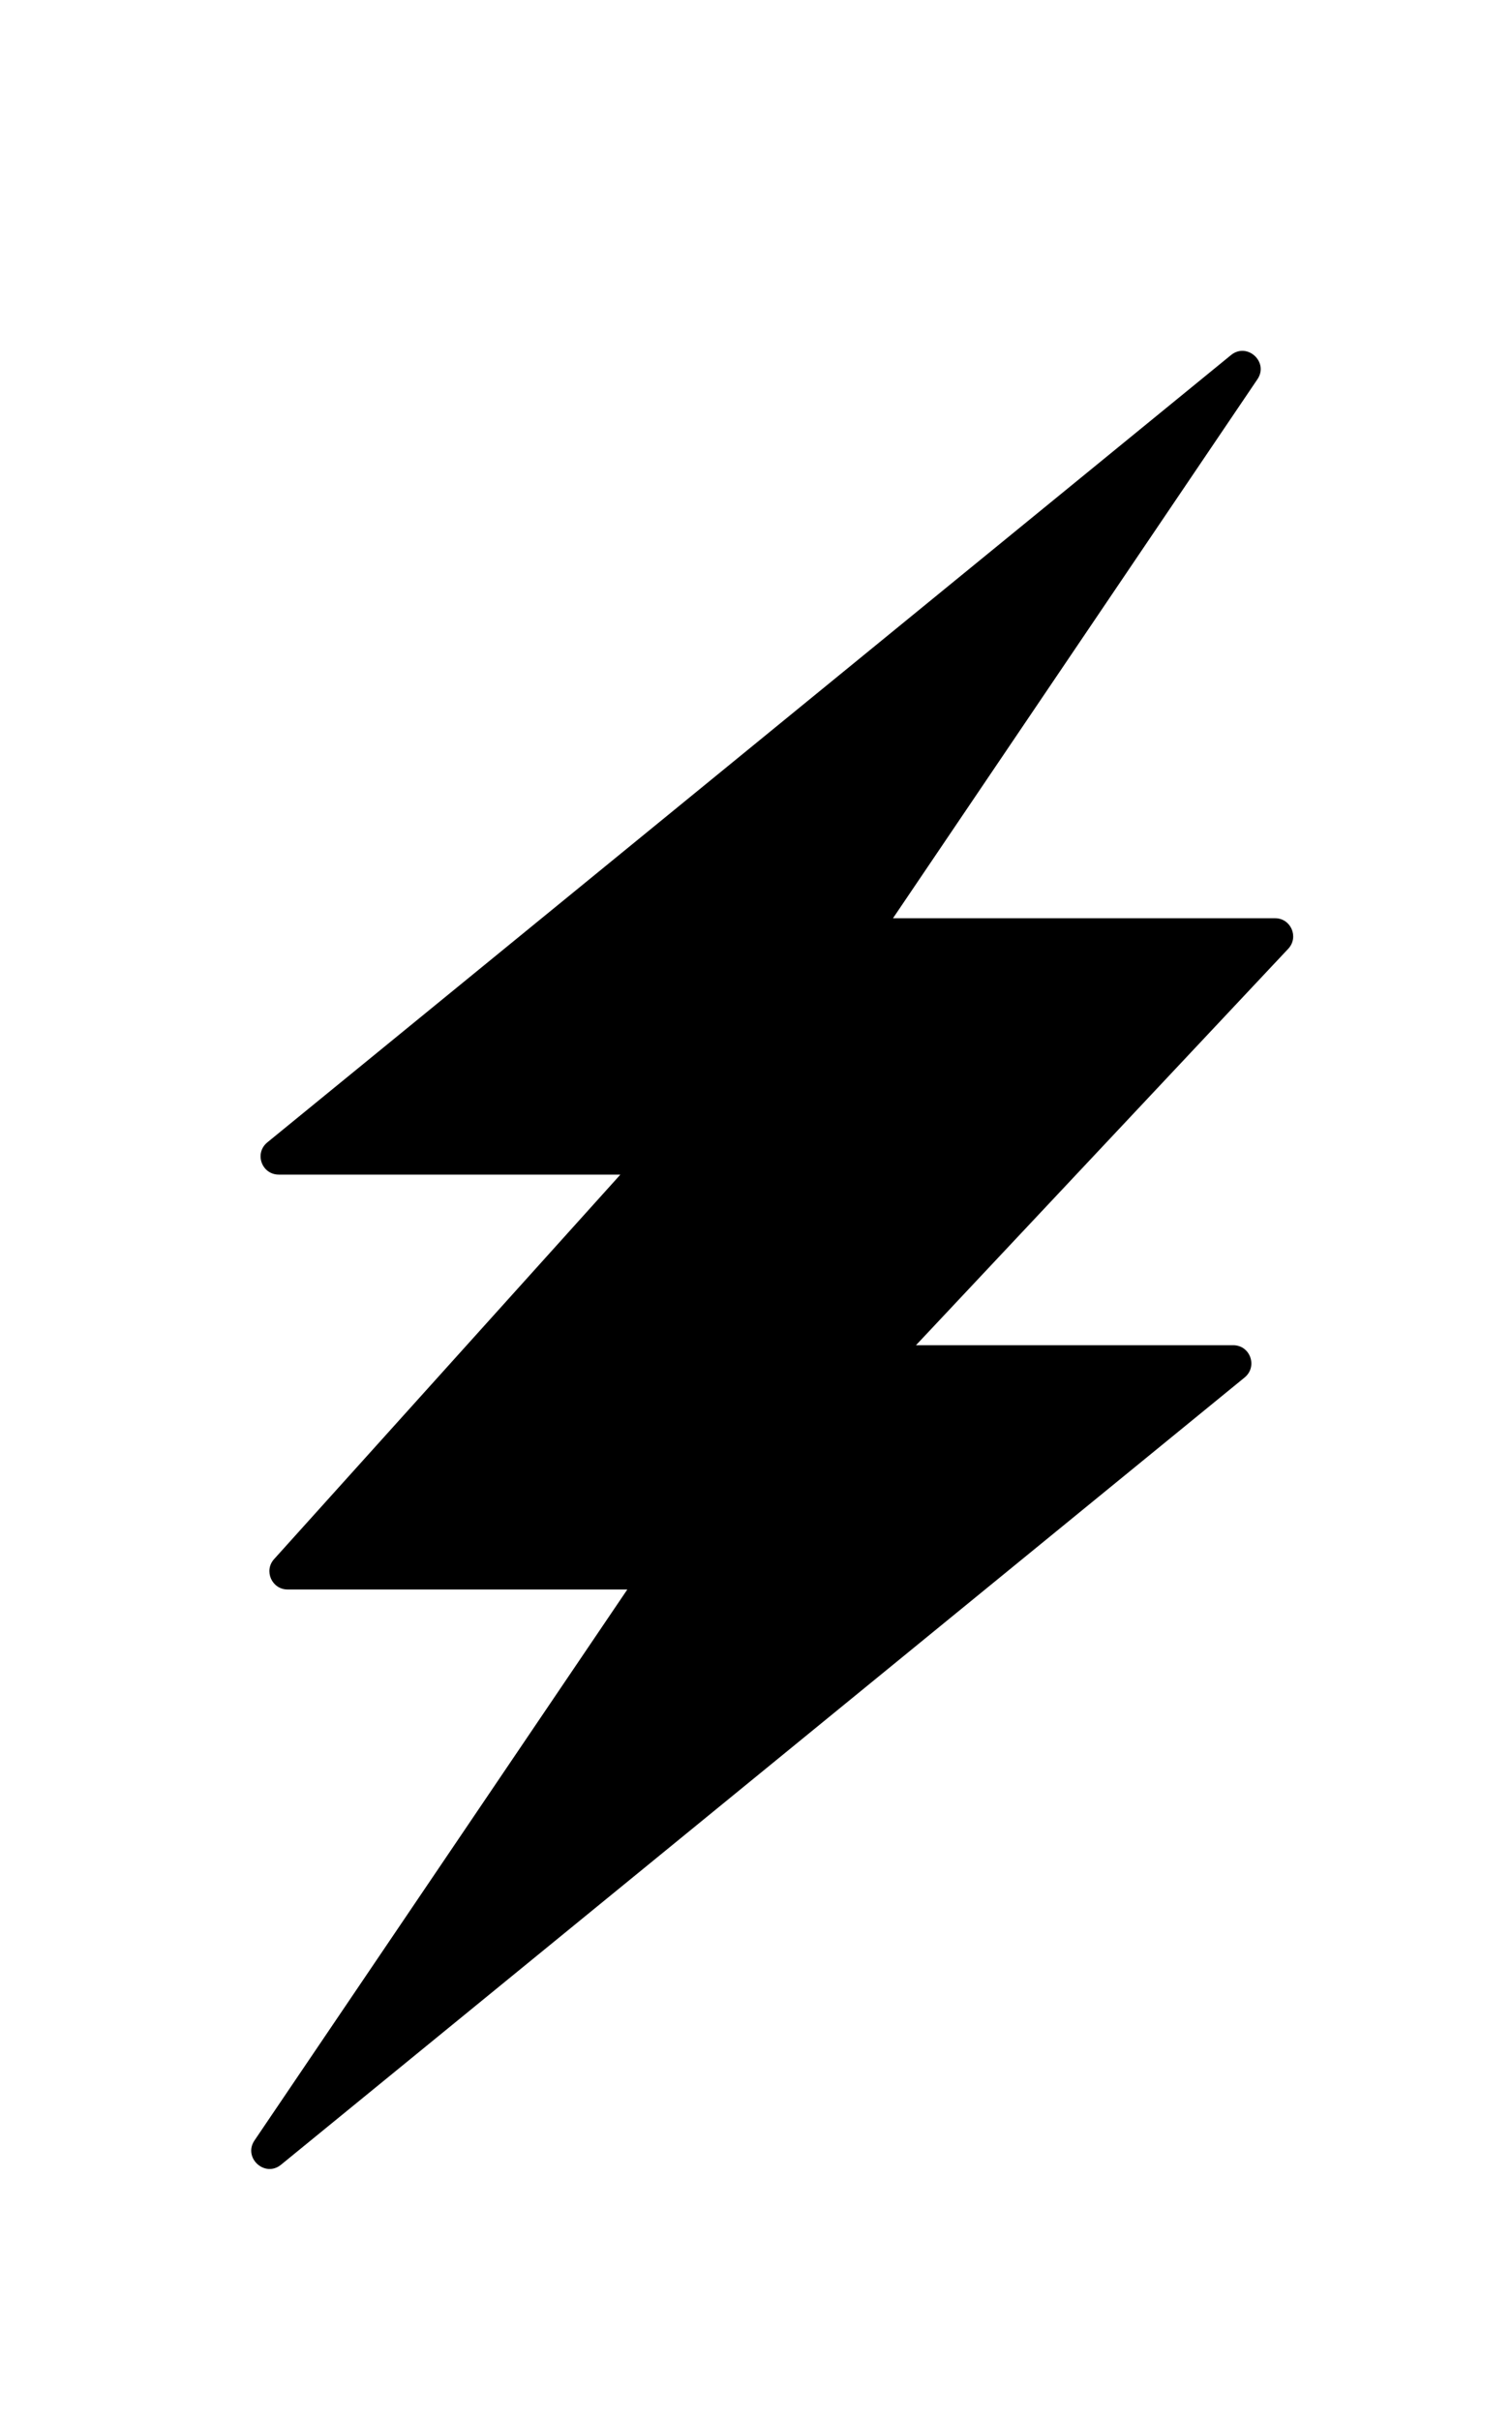 <?xml version="1.0" encoding="utf-8" ?>
<svg baseProfile="full" height="16.0" version="1.1" viewBox="0 0 10.0 16.0" width="10.0" xmlns="http://www.w3.org/2000/svg" xmlns:ev="http://www.w3.org/2001/xml-events" xmlns:xlink="http://www.w3.org/1999/xlink"><defs /><path d="M1.844,7.766C1.731,7.766 1.68,7.625 1.768,7.553L8.141,2.348C8.248,2.26 8.394,2.394 8.316,2.508L5.906,6.071H8.433C8.538,6.071 8.592,6.196 8.52,6.273L6.058,8.894H8.156C8.269,8.894 8.319,9.035 8.232,9.107L1.859,14.312C1.752,14.4 1.606,14.266 1.683,14.152L4.149,10.509H1.902C1.798,10.509 1.743,10.385 1.813,10.308L4.103,7.766H1.844Z" fill="#000000" fill-opacity="1.0" /></svg>